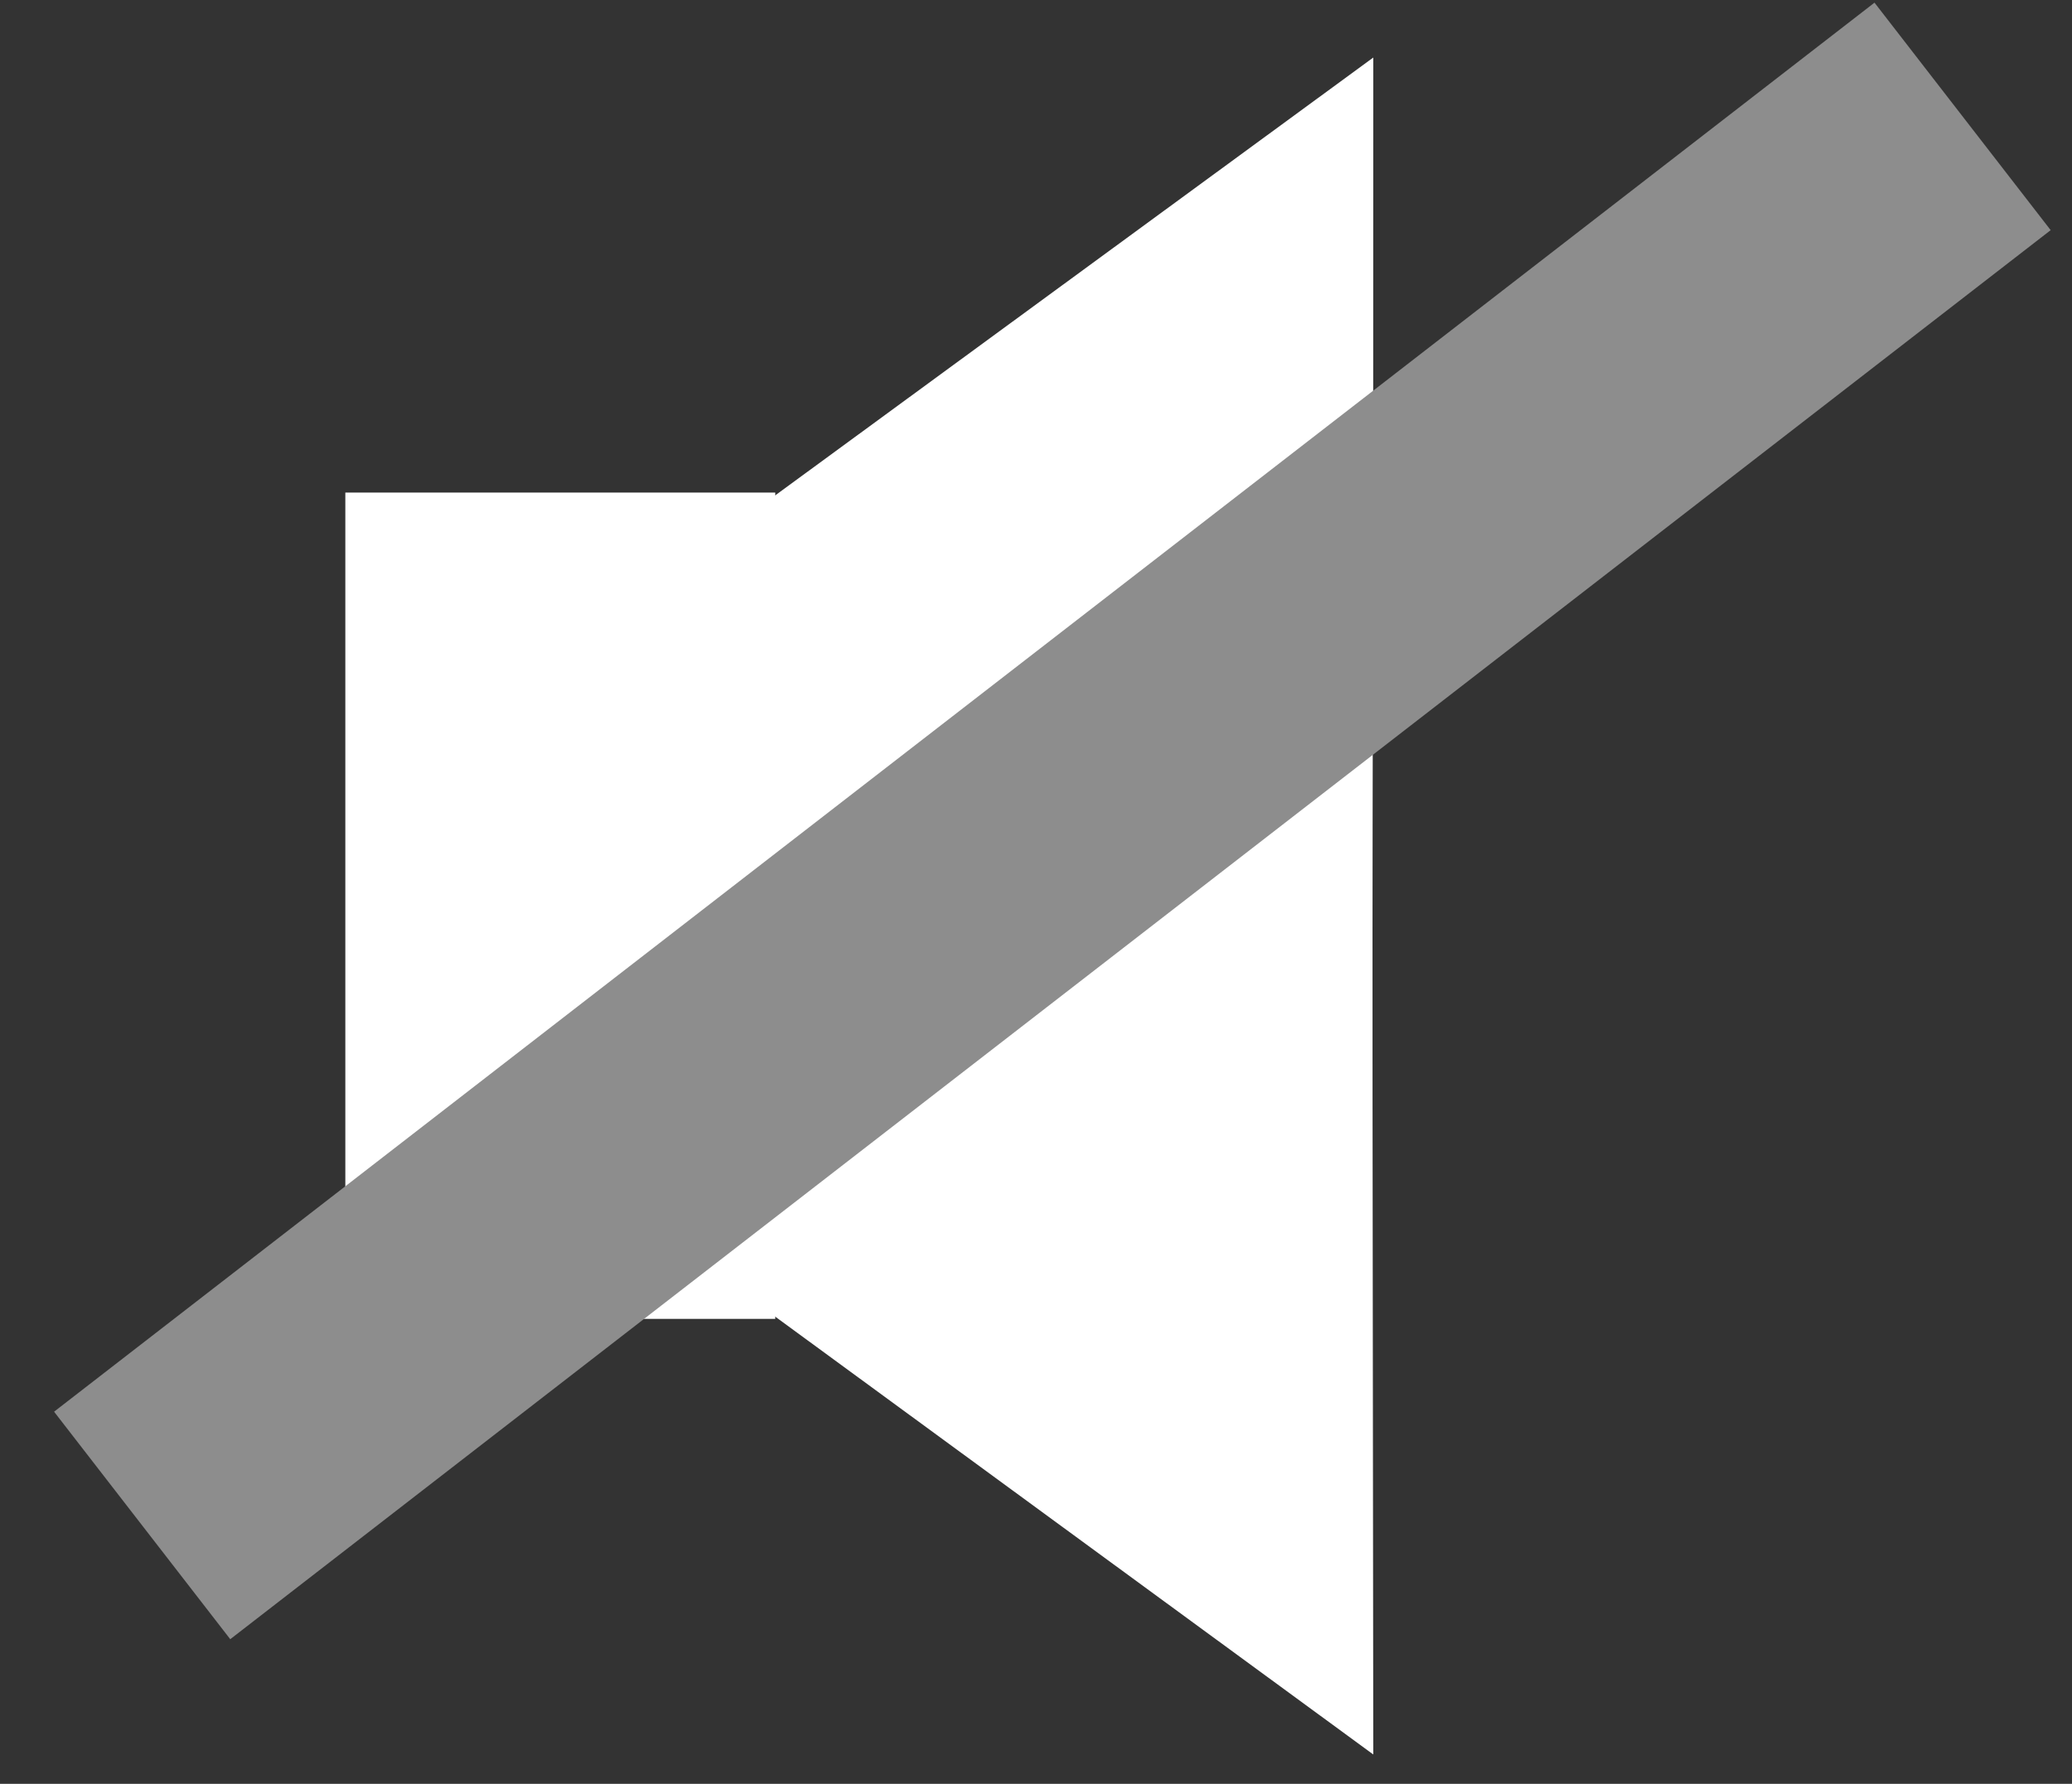 <svg width="36" height="31" viewBox="0 0 36 31" fill="none" xmlns="http://www.w3.org/2000/svg">
<rect x="0" y="0" width="36" height="31" fill="#333333" stroke="none"/>
<path d="M23.86 1L9.63 11.42V20.07L23.86 30.49C23.83 8.26 23.86 19.17 23.86 1Z" fill="#fff"/>
<path d="M6 22.92H13.47V8.56H6V22.92Z" fill="#fff"/>
<line x1="2.47" y1="26.51" x2="34.099" y2="2.023" stroke="#8D8D8D" stroke-width="5"/>
</svg>
